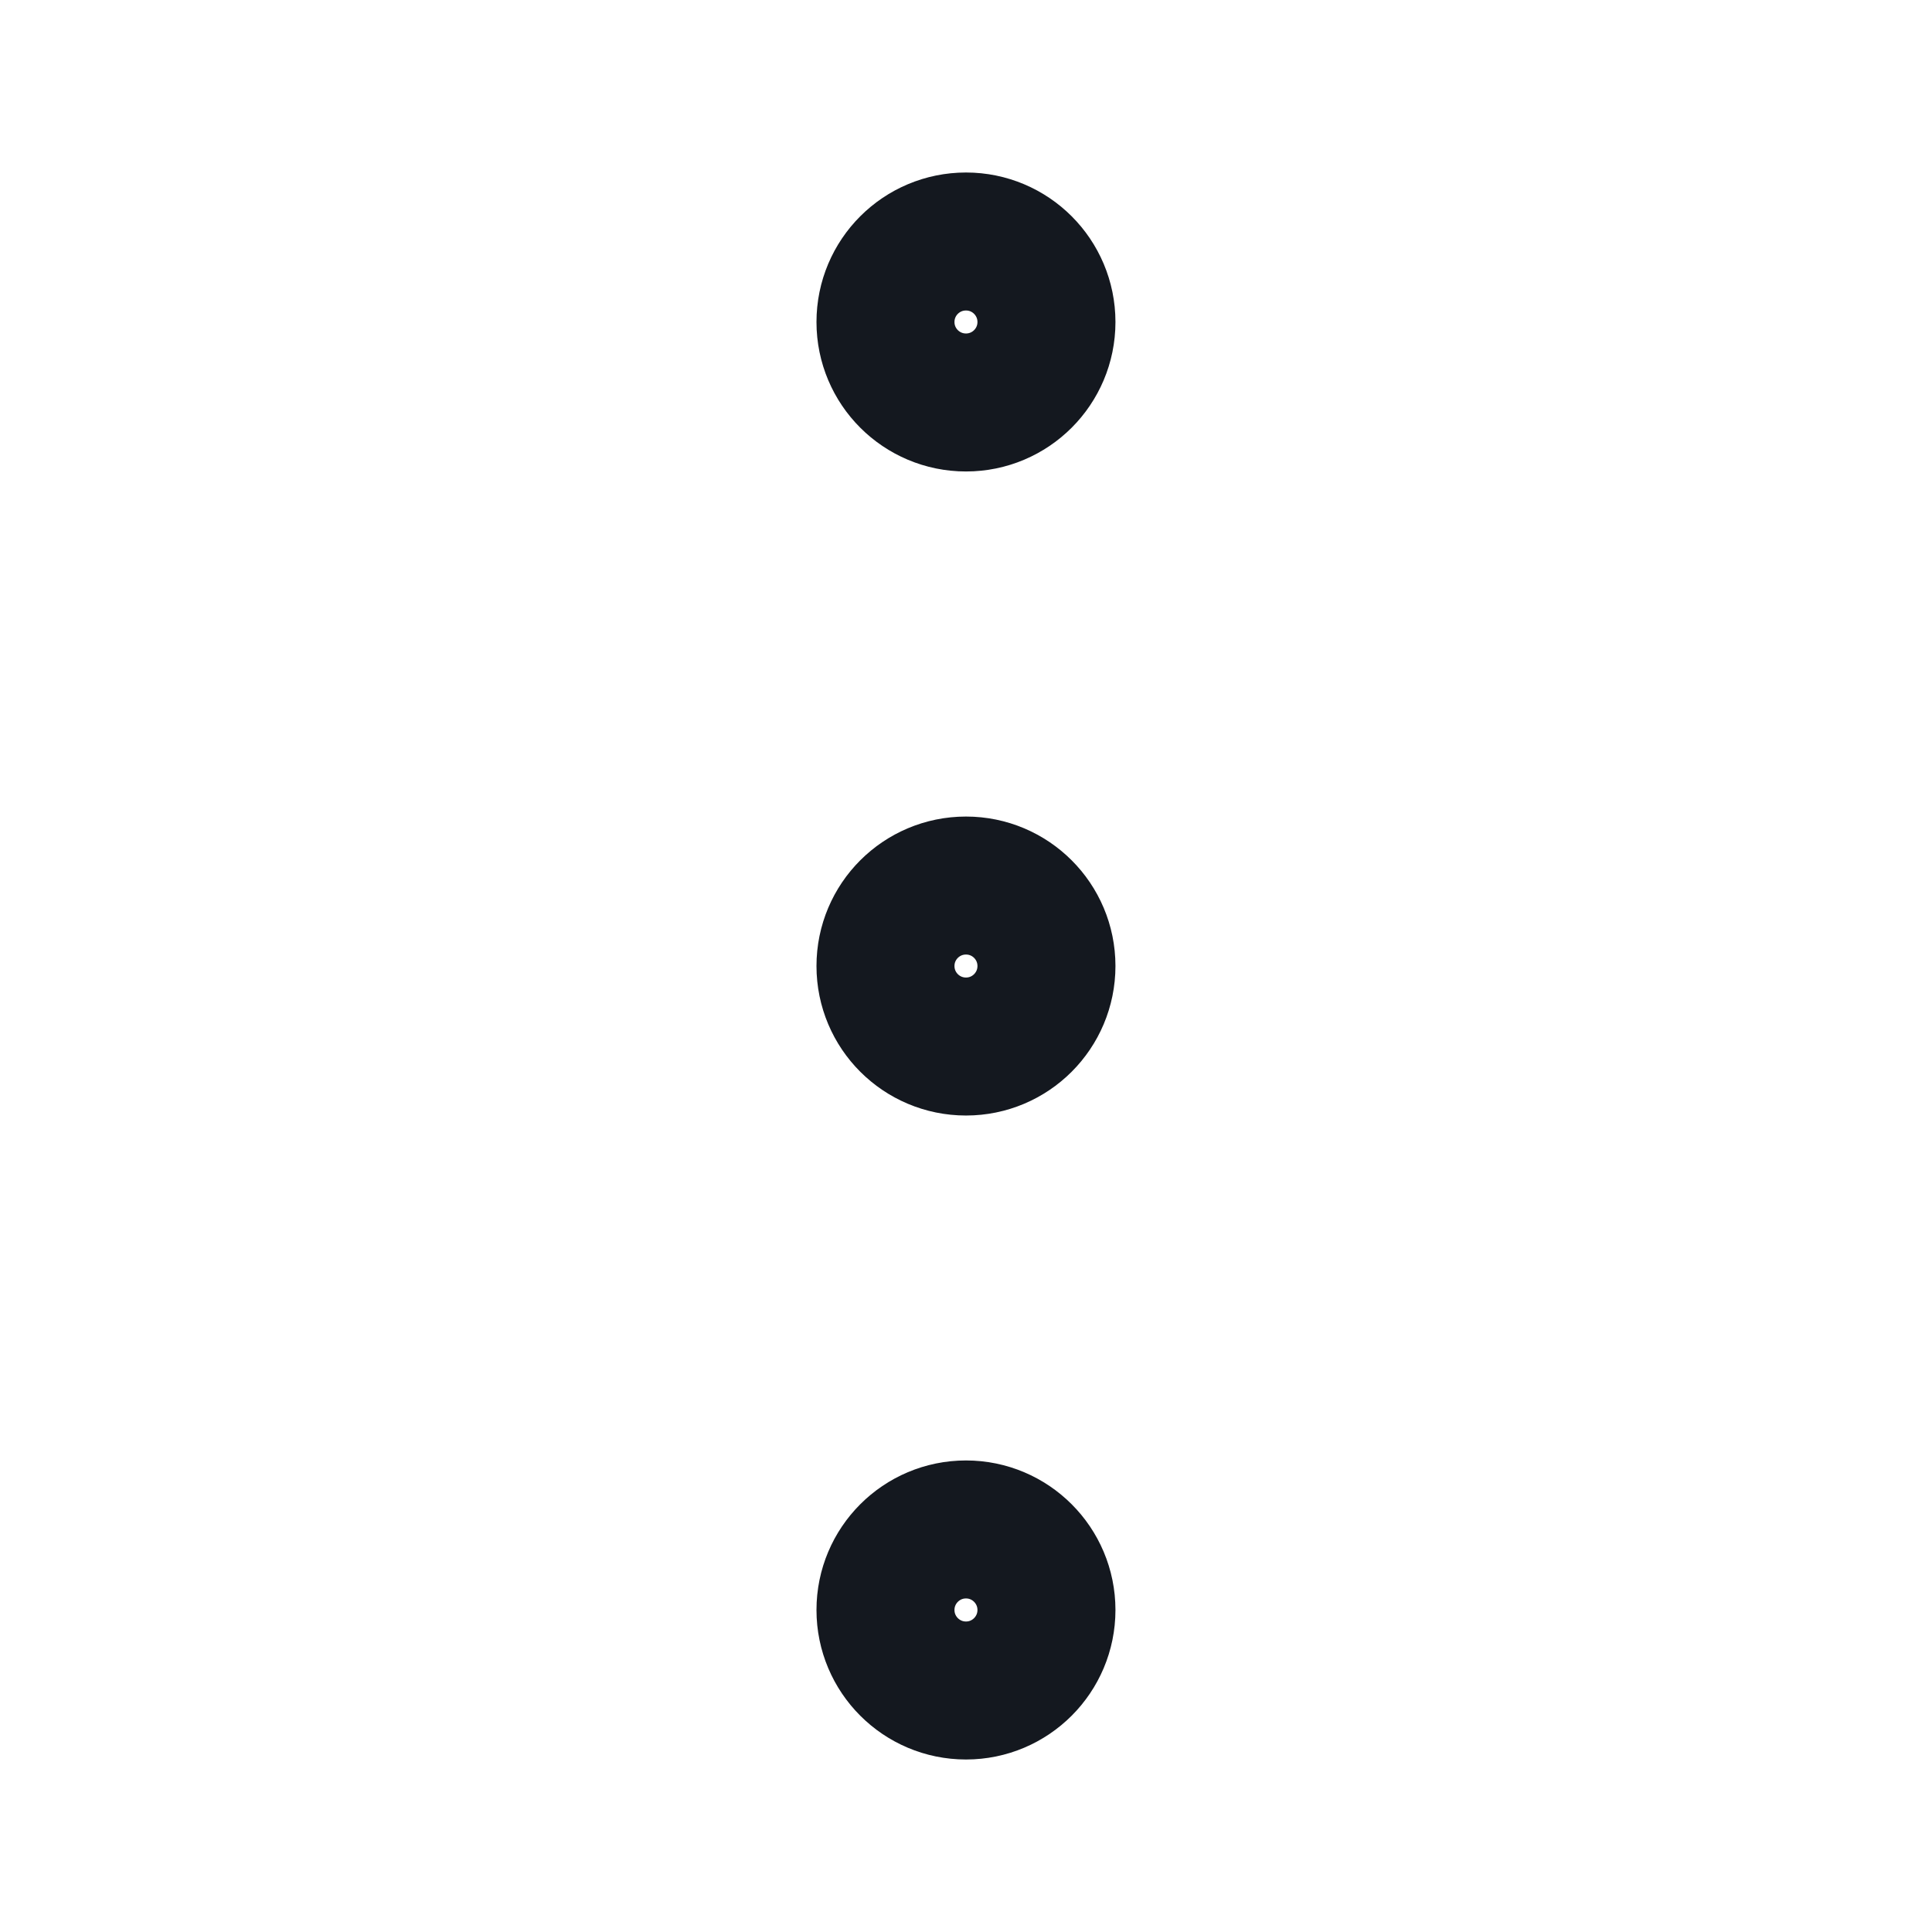 <svg width="28" height="28" viewBox="0 0 28 28" fill="none" xmlns="http://www.w3.org/2000/svg">
<path d="M12.833 23.333C12.833 22.689 13.355 22.166 14 22.166C14.644 22.166 15.166 22.689 15.166 23.333C15.166 23.977 14.644 24.5 14 24.5C13.355 24.5 12.833 23.977 12.833 23.333Z" stroke="#14181F" stroke-width="2" stroke-linecap="round" stroke-linejoin="round"/>
<path d="M12.833 14C12.833 13.356 13.355 12.834 14 12.834C14.644 12.834 15.166 13.356 15.166 14C15.166 14.645 14.644 15.167 14 15.167C13.355 15.167 12.833 14.645 12.833 14Z" stroke="#14181F" stroke-width="2" stroke-linecap="round" stroke-linejoin="round"/>
<path d="M12.833 4.667C12.833 4.022 13.355 3.5 14 3.5C14.644 3.5 15.166 4.022 15.166 4.667C15.166 5.311 14.644 5.833 14 5.833C13.355 5.833 12.833 5.311 12.833 4.667Z" stroke="#14181F" stroke-width="2" stroke-linecap="round" stroke-linejoin="round"/>
</svg>
